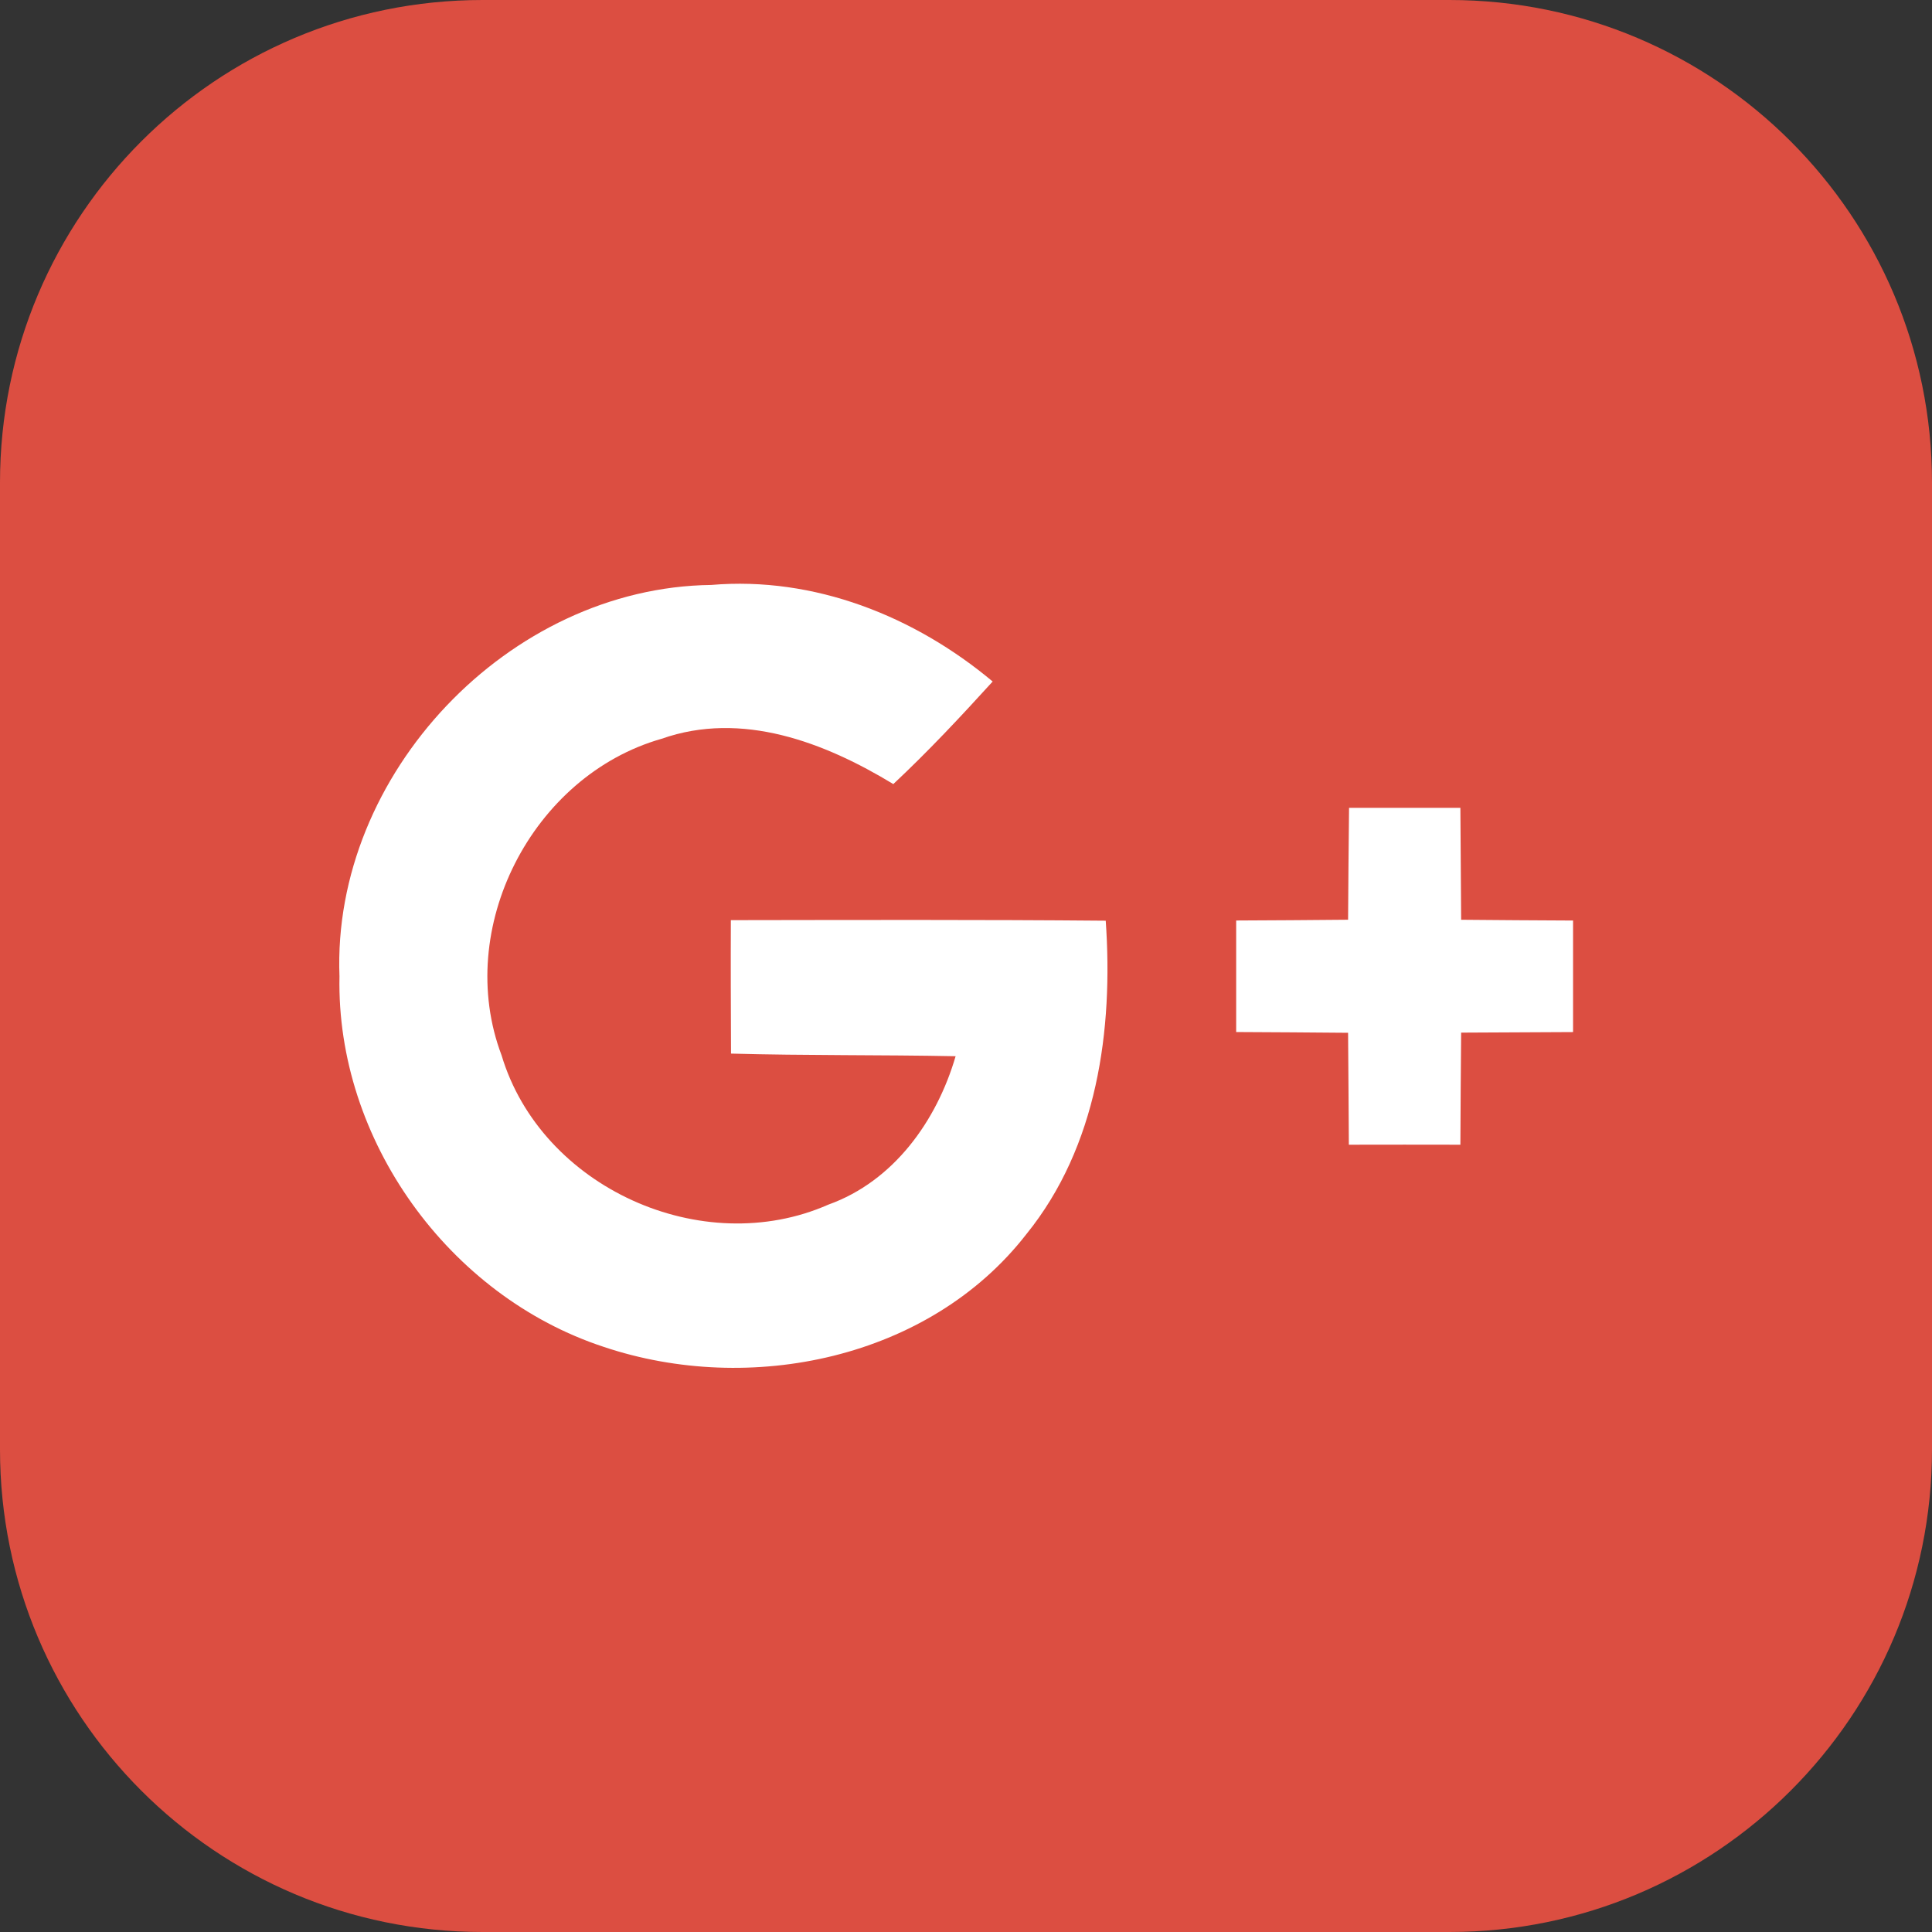 <?xml version="1.0" encoding="UTF-8"?>
<svg width="56px" height="56px" viewBox="0 0 56 56" version="1.1" xmlns="http://www.w3.org/2000/svg" xmlns:xlink="http://www.w3.org/1999/xlink">
    <rect x="0" y="0" width="56" height="56" fill="#333333" stroke="none"/>
    <!-- Generator: Sketch 43.1 (39012) - http://www.bohemiancoding.com/sketch -->
    <title>icon/ic_social_telegram</title>
    <desc>Created with Sketch.</desc>
    <defs></defs>
    <g id="UI" stroke="none" stroke-width="1" fill="none" fill-rule="evenodd">
        <g id="D.02.06-Project-info---Our-team" transform="translate(-307, -536)">
            <g id="icon_ic_social_gplus" transform="translate(307, 536)">
                <path d="M0,13.987 L0,42.013 C0,49.739 6.262,56 13.987,56 L42.013,56 C49.739,56 56,49.738 56,42.013 L56,13.987 C56,6.261 49.738,0 42.013,0 L13.987,0 C6.261,0 0,6.262 0,13.987 Z" id="Rectangle" fill="#DC4E41" fill-rule="evenodd" transform="translate(28, 28) rotate(-0) translate(-28, -28) "></path>
                <path d="M9.84,28.299 C9.617,22.44 14.749,17.025 20.614,16.955 C23.603,16.7 26.511,17.861 28.773,19.754 C27.845,20.775 26.901,21.783 25.893,22.727 C23.901,21.517 21.504,20.595 19.176,21.414 C15.422,22.483 13.149,26.915 14.538,30.588 C15.688,34.423 20.354,36.528 24.01,34.917 C25.903,34.239 27.151,32.492 27.699,30.615 C25.529,30.572 23.359,30.599 21.189,30.539 C21.184,29.248 21.178,27.962 21.184,26.671 C24.802,26.666 28.426,26.655 32.05,26.687 C32.272,29.85 31.806,33.236 29.749,35.774 C26.934,39.398 21.731,40.461 17.5,39.04 C13.008,37.565 9.742,33.04 9.84,28.299 L9.84,28.299 Z M39.103,23.416 L42.33,23.416 C42.336,24.496 42.346,25.581 42.352,26.66 C43.431,26.671 44.517,26.676 45.596,26.682 L45.596,29.915 C44.517,29.92 43.432,29.926 42.352,29.931 C42.341,31.016 42.336,32.095 42.33,33.18 C41.251,33.175 40.171,33.18 39.097,33.18 C39.087,32.095 39.087,31.016 39.075,29.936 C37.996,29.925 36.911,29.92 35.831,29.914 L35.831,26.681 C36.911,26.676 37.991,26.67 39.075,26.659 C39.081,25.581 39.091,24.496 39.103,23.416 L39.103,23.416 Z" id="Combined-Shape" fill="#FFFFFF" fill-rule="nonzero"></path>
            </g>
        </g>
    </g>
</svg>
